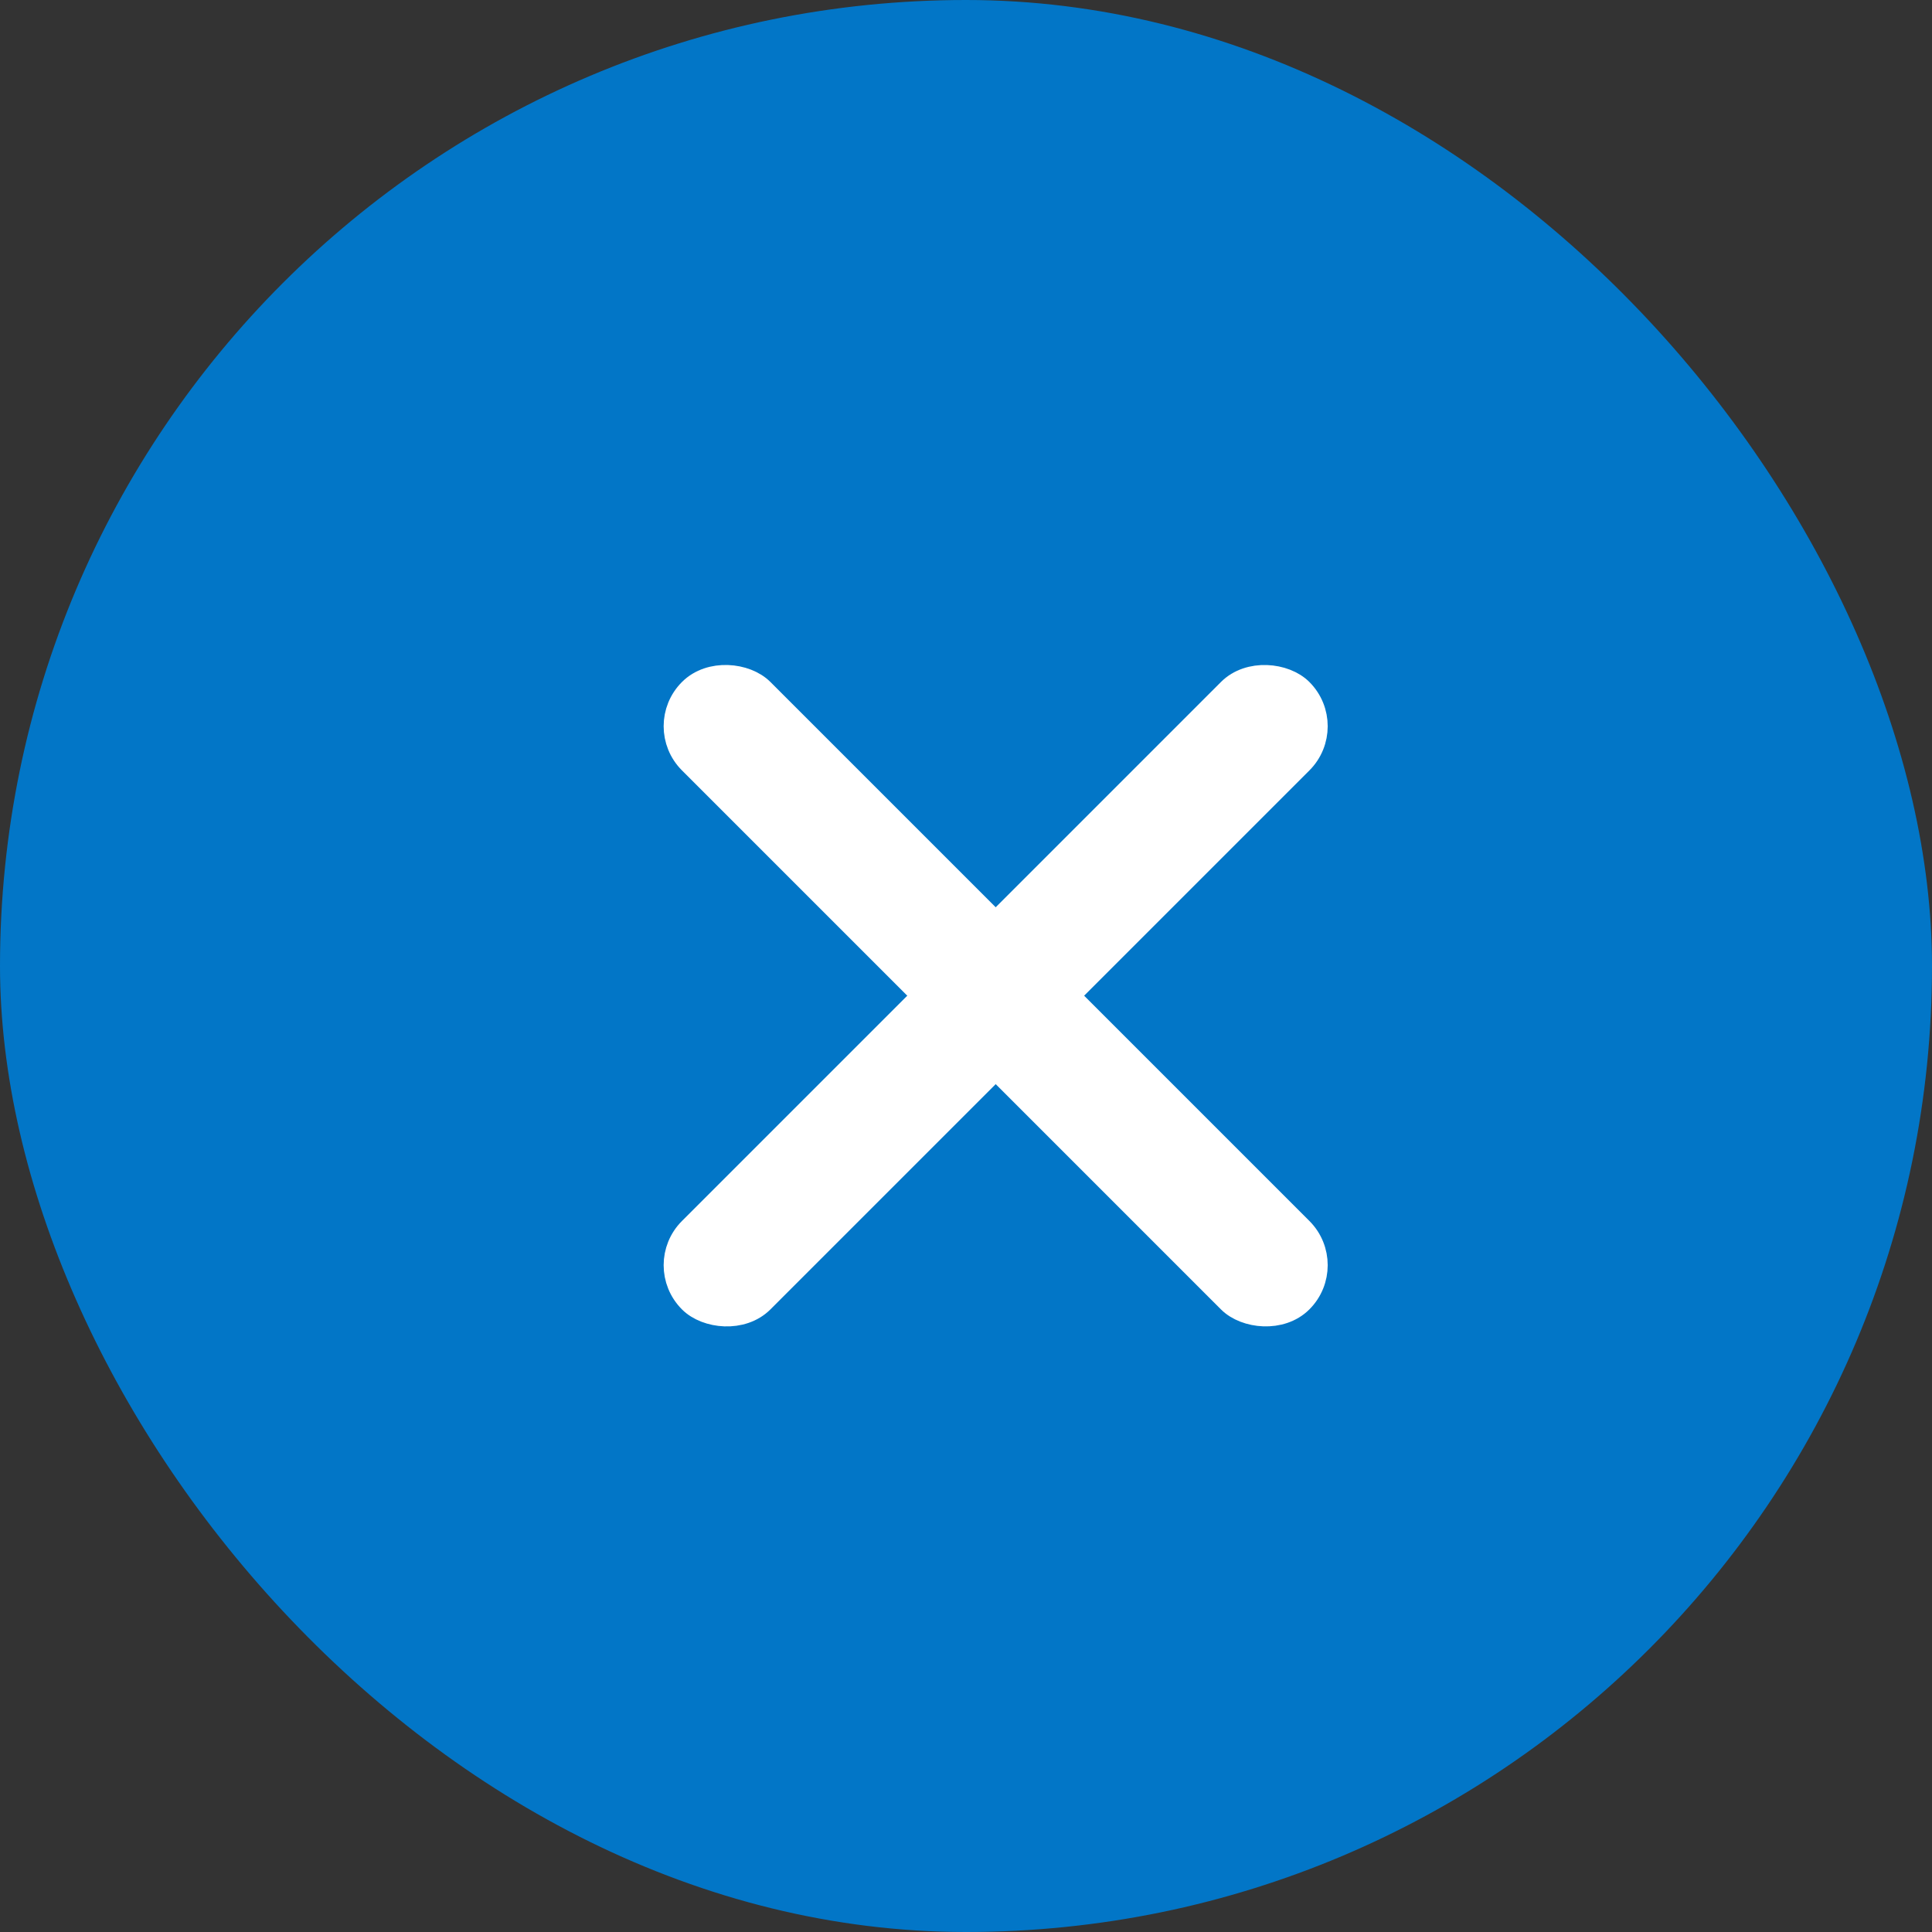 <svg xmlns="http://www.w3.org/2000/svg" width="50" height="50" viewBox="0 0 50 50">
  <rect x="0" y="0" width="50" height="50" fill="#333333" stroke="none"/>
  <g id="Group_2559" data-name="Group 2559" transform="translate(-753.413 -44.413)">
    <g id="Component_29_1" data-name="Component 29 – 1" transform="translate(753.413 44.413)">
      <g id="Group_2515" data-name="Group 2515">
        <rect id="btnSpin_default_copy_3" data-name="btnSpin_default copy 3" width="50" height="50" rx="25" fill="#0276c7"/>
      </g>
      <g id="Component_38_30" data-name="Component 38 – 30" transform="translate(17 17)">
        <g id="Group_2417" data-name="Group 2417" transform="translate(0 0)">
          <rect id="Rectangle_1227" data-name="Rectangle 1227" width="2.537" height="22.263" rx="1.268" transform="translate(0 1.794) rotate(-45)" fill="#fff" stroke="#fff" stroke-width="0.7"/>
        </g>
        <g id="Group_2418" data-name="Group 2418" transform="translate(0 0)">
          <rect id="Rectangle_1228" data-name="Rectangle 1228" width="22.263" height="2.537" rx="1.268" transform="translate(0 15.743) rotate(-45)" fill="#fff" stroke="#fff" stroke-width="0.7"/>
        </g>
      </g>
    </g>
  </g>
</svg>

